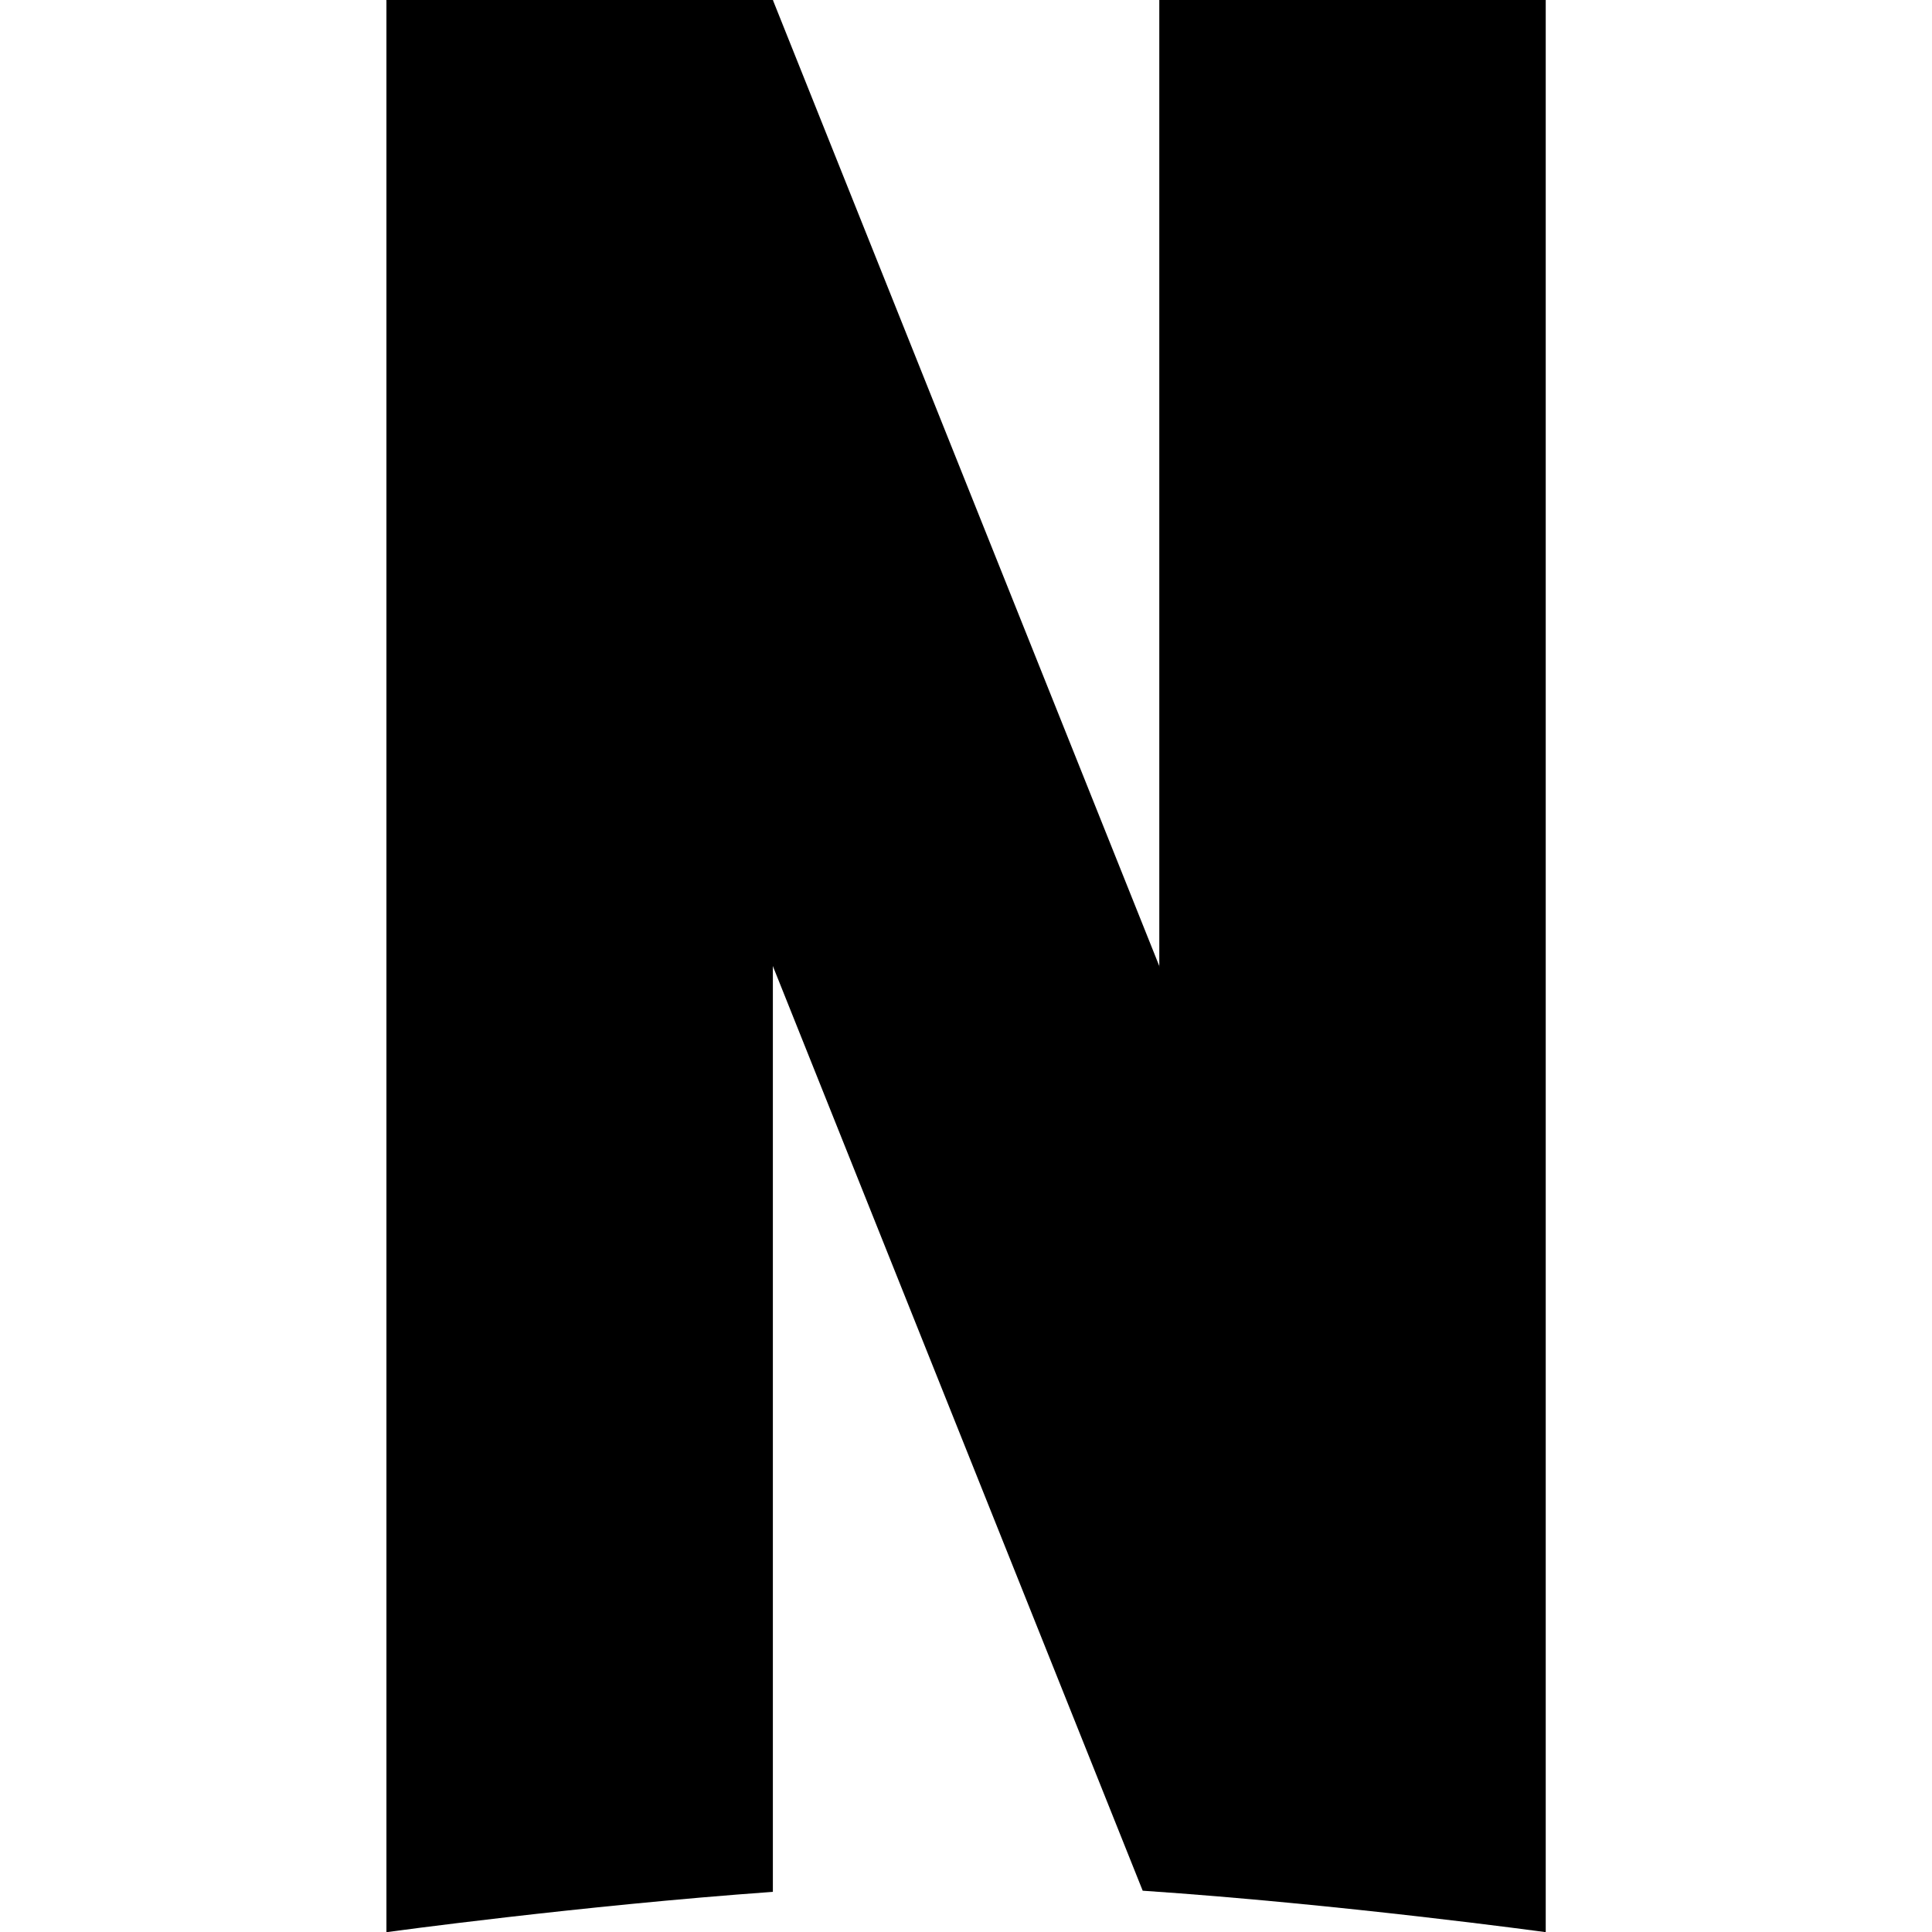 <?xml version="1.0" encoding="UTF-8" standalone="no"?>
<svg
   width="24"
   height="24"
   viewBox="0 0 24 24"
   fill="none"
   version="1.1"
   id="svg8"
   sodipodi:docname="netflix.svg"
   inkscape:version="1.2.1 (9c6d41e410, 2022-07-14)"
   xmlns:inkscape="http://www.inkscape.org/namespaces/inkscape"
   xmlns:sodipodi="http://sodipodi.sourceforge.net/DTD/sodipodi-0.dtd"
   xmlns="http://www.w3.org/2000/svg"
   xmlns:svg="http://www.w3.org/2000/svg">
  <defs
     id="defs12" />
  <sodipodi:namedview
     id="namedview10"
     pagecolor="#ffffff"
     bordercolor="#666666"
     borderopacity="1.0"
     inkscape:pageshadow="2"
     inkscape:pageopacity="0.0"
     inkscape:pagecheckerboard="0"
     showgrid="false"
     inkscape:zoom="32.375"
     inkscape:cx="9.2972973"
     inkscape:cy="11.984556"
     inkscape:window-width="3072"
     inkscape:window-height="1694"
     inkscape:window-x="1499"
     inkscape:window-y="-11"
     inkscape:window-maximized="1"
     inkscape:current-layer="svg8"
     inkscape:showpageshadow="2"
     inkscape:deskcolor="#d1d1d1" />
  <g
     id="g832"
     transform="matrix(1.091,0,0,1.091,-1.091,-1.091)">
    <path
       d="m 14.2,1 h 4.4 v 22 l -4.4,-3.3 z"
       fill="#000000"
       id="path2" />
    <path
       fill-rule="evenodd"
       clip-rule="evenodd"
       d="m 9.8,1 h -4.4 L 14.011,22.528 C 16.267,22.68 18.6,23 18.6,23 Z"
       fill="#000000"
       id="path4" />
    <path
       fill-rule="evenodd"
       clip-rule="evenodd"
       d="m 9.8,1 h -4.4 v 22 c 1e-5,0 2.205,-0.302 4.4,-0.459 z"
       fill="#000000"
       id="path6" />
  </g>
</svg>
